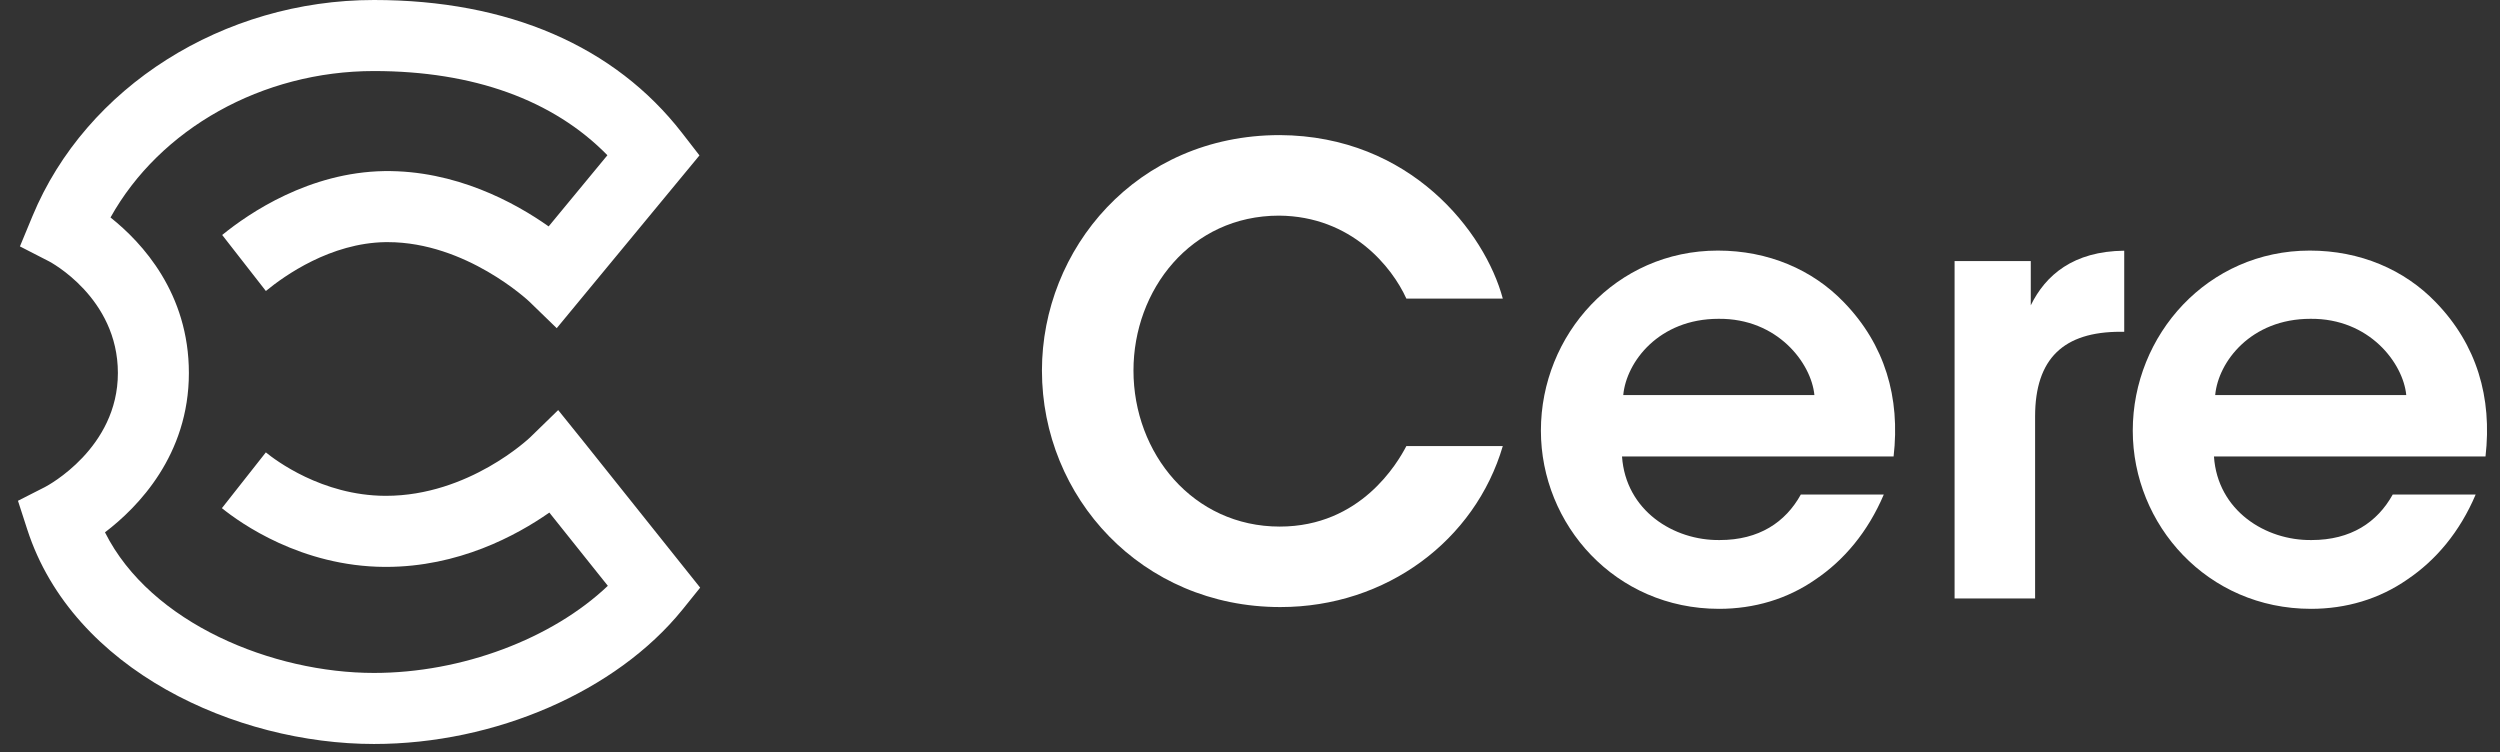 <svg width="103" height="31" viewBox="0 0 103 31" fill="none" xmlns="http://www.w3.org/2000/svg">
<rect x="0" y="0" width="103" height="31" fill="#333333" stroke="none"/>
<path d="M24.009 18.151L22.997 16.895L21.842 18.019C21.817 18.042 19.318 20.428 15.903 20.428C15.891 20.428 15.877 20.428 15.861 20.428C13.262 20.414 11.334 18.95 10.953 18.638L9.142 20.936C9.9 21.549 12.408 23.336 15.844 23.356C15.865 23.356 15.885 23.356 15.903 23.356C18.881 23.356 21.267 22.073 22.633 21.118L25.043 24.136C22.751 26.314 19.036 27.725 15.407 27.725C11.26 27.725 6.216 25.704 4.325 21.932C5.688 20.895 7.782 18.747 7.782 15.368C7.782 12.087 5.867 10.005 4.553 8.96C6.585 5.31 10.799 2.927 15.407 2.927C19.501 2.927 22.798 4.118 25.025 6.396L22.604 9.328C21.215 8.346 18.768 7.008 15.829 7.049C12.743 7.1 10.277 8.767 9.154 9.681L10.954 11.989C11.731 11.35 13.62 10.013 15.876 9.976C15.91 9.976 15.944 9.976 15.978 9.976C19.203 9.976 21.777 12.397 21.8 12.418L22.937 13.521L28.818 6.403L28.101 5.478C25.324 1.896 20.936 0 15.408 0C9.199 0 3.545 3.578 1.338 8.904L0.821 10.152L2.021 10.768C2.048 10.782 4.857 12.255 4.857 15.369C4.857 18.463 1.97 20.006 1.853 20.066L0.74 20.632L1.125 21.82C3.005 27.619 9.734 30.652 15.408 30.652C20.402 30.652 25.387 28.484 28.109 25.127L28.847 24.211L24.009 18.151Z" fill="white"/>
<path d="M61.915 18.378C60.777 22.253 57.131 25.011 52.75 25.011C47.027 25.011 42.928 20.481 42.928 15.266C42.928 10.278 46.801 5.566 52.726 5.566C58.118 5.593 61.183 9.566 61.915 12.302H57.942C57.359 11.011 55.688 8.909 52.699 8.884C49.055 8.884 46.699 11.948 46.699 15.266C46.699 18.682 49.156 21.695 52.725 21.695C56.068 21.695 57.585 19.06 57.942 18.379H61.915V18.378Z" fill="white"/>
<path d="M66.827 18.808C66.981 21.037 68.954 22.276 70.853 22.25C72.473 22.25 73.563 21.516 74.194 20.375H77.612C76.954 21.922 75.967 23.084 74.804 23.869C73.639 24.682 72.27 25.084 70.826 25.084C66.549 25.084 63.485 21.619 63.485 17.742C63.485 13.795 66.574 10.324 70.775 10.324C72.852 10.324 74.675 11.109 75.966 12.451C77.661 14.199 78.296 16.378 78.016 18.807H66.827V18.808ZM74.753 16.276C74.628 14.962 73.233 13.11 70.803 13.135C68.347 13.135 67.005 14.908 66.878 16.276H74.753Z" fill="white"/>
<path d="M80.528 10.755H83.668V12.579C84.274 11.339 85.416 10.35 87.518 10.329V13.669H87.364C85.036 13.669 83.846 14.757 83.846 17.161V24.657H80.529V10.755H80.528Z" fill="white"/>
<path d="M91.215 18.808C91.365 21.037 93.338 22.276 95.238 22.25C96.858 22.25 97.949 21.516 98.58 20.375H101.997C101.341 21.922 100.353 23.084 99.189 23.869C98.025 24.682 96.657 25.084 95.214 25.084C90.935 25.084 87.87 21.619 87.87 17.742C87.87 13.795 90.959 10.324 95.163 10.324C97.237 10.324 99.06 11.109 100.352 12.451C102.047 14.199 102.682 16.378 102.403 18.807H91.215V18.808ZM99.138 16.276C99.01 14.962 97.618 13.11 95.189 13.135C92.735 13.135 91.391 14.908 91.266 16.276H99.138Z" fill="white"/>
</svg>
